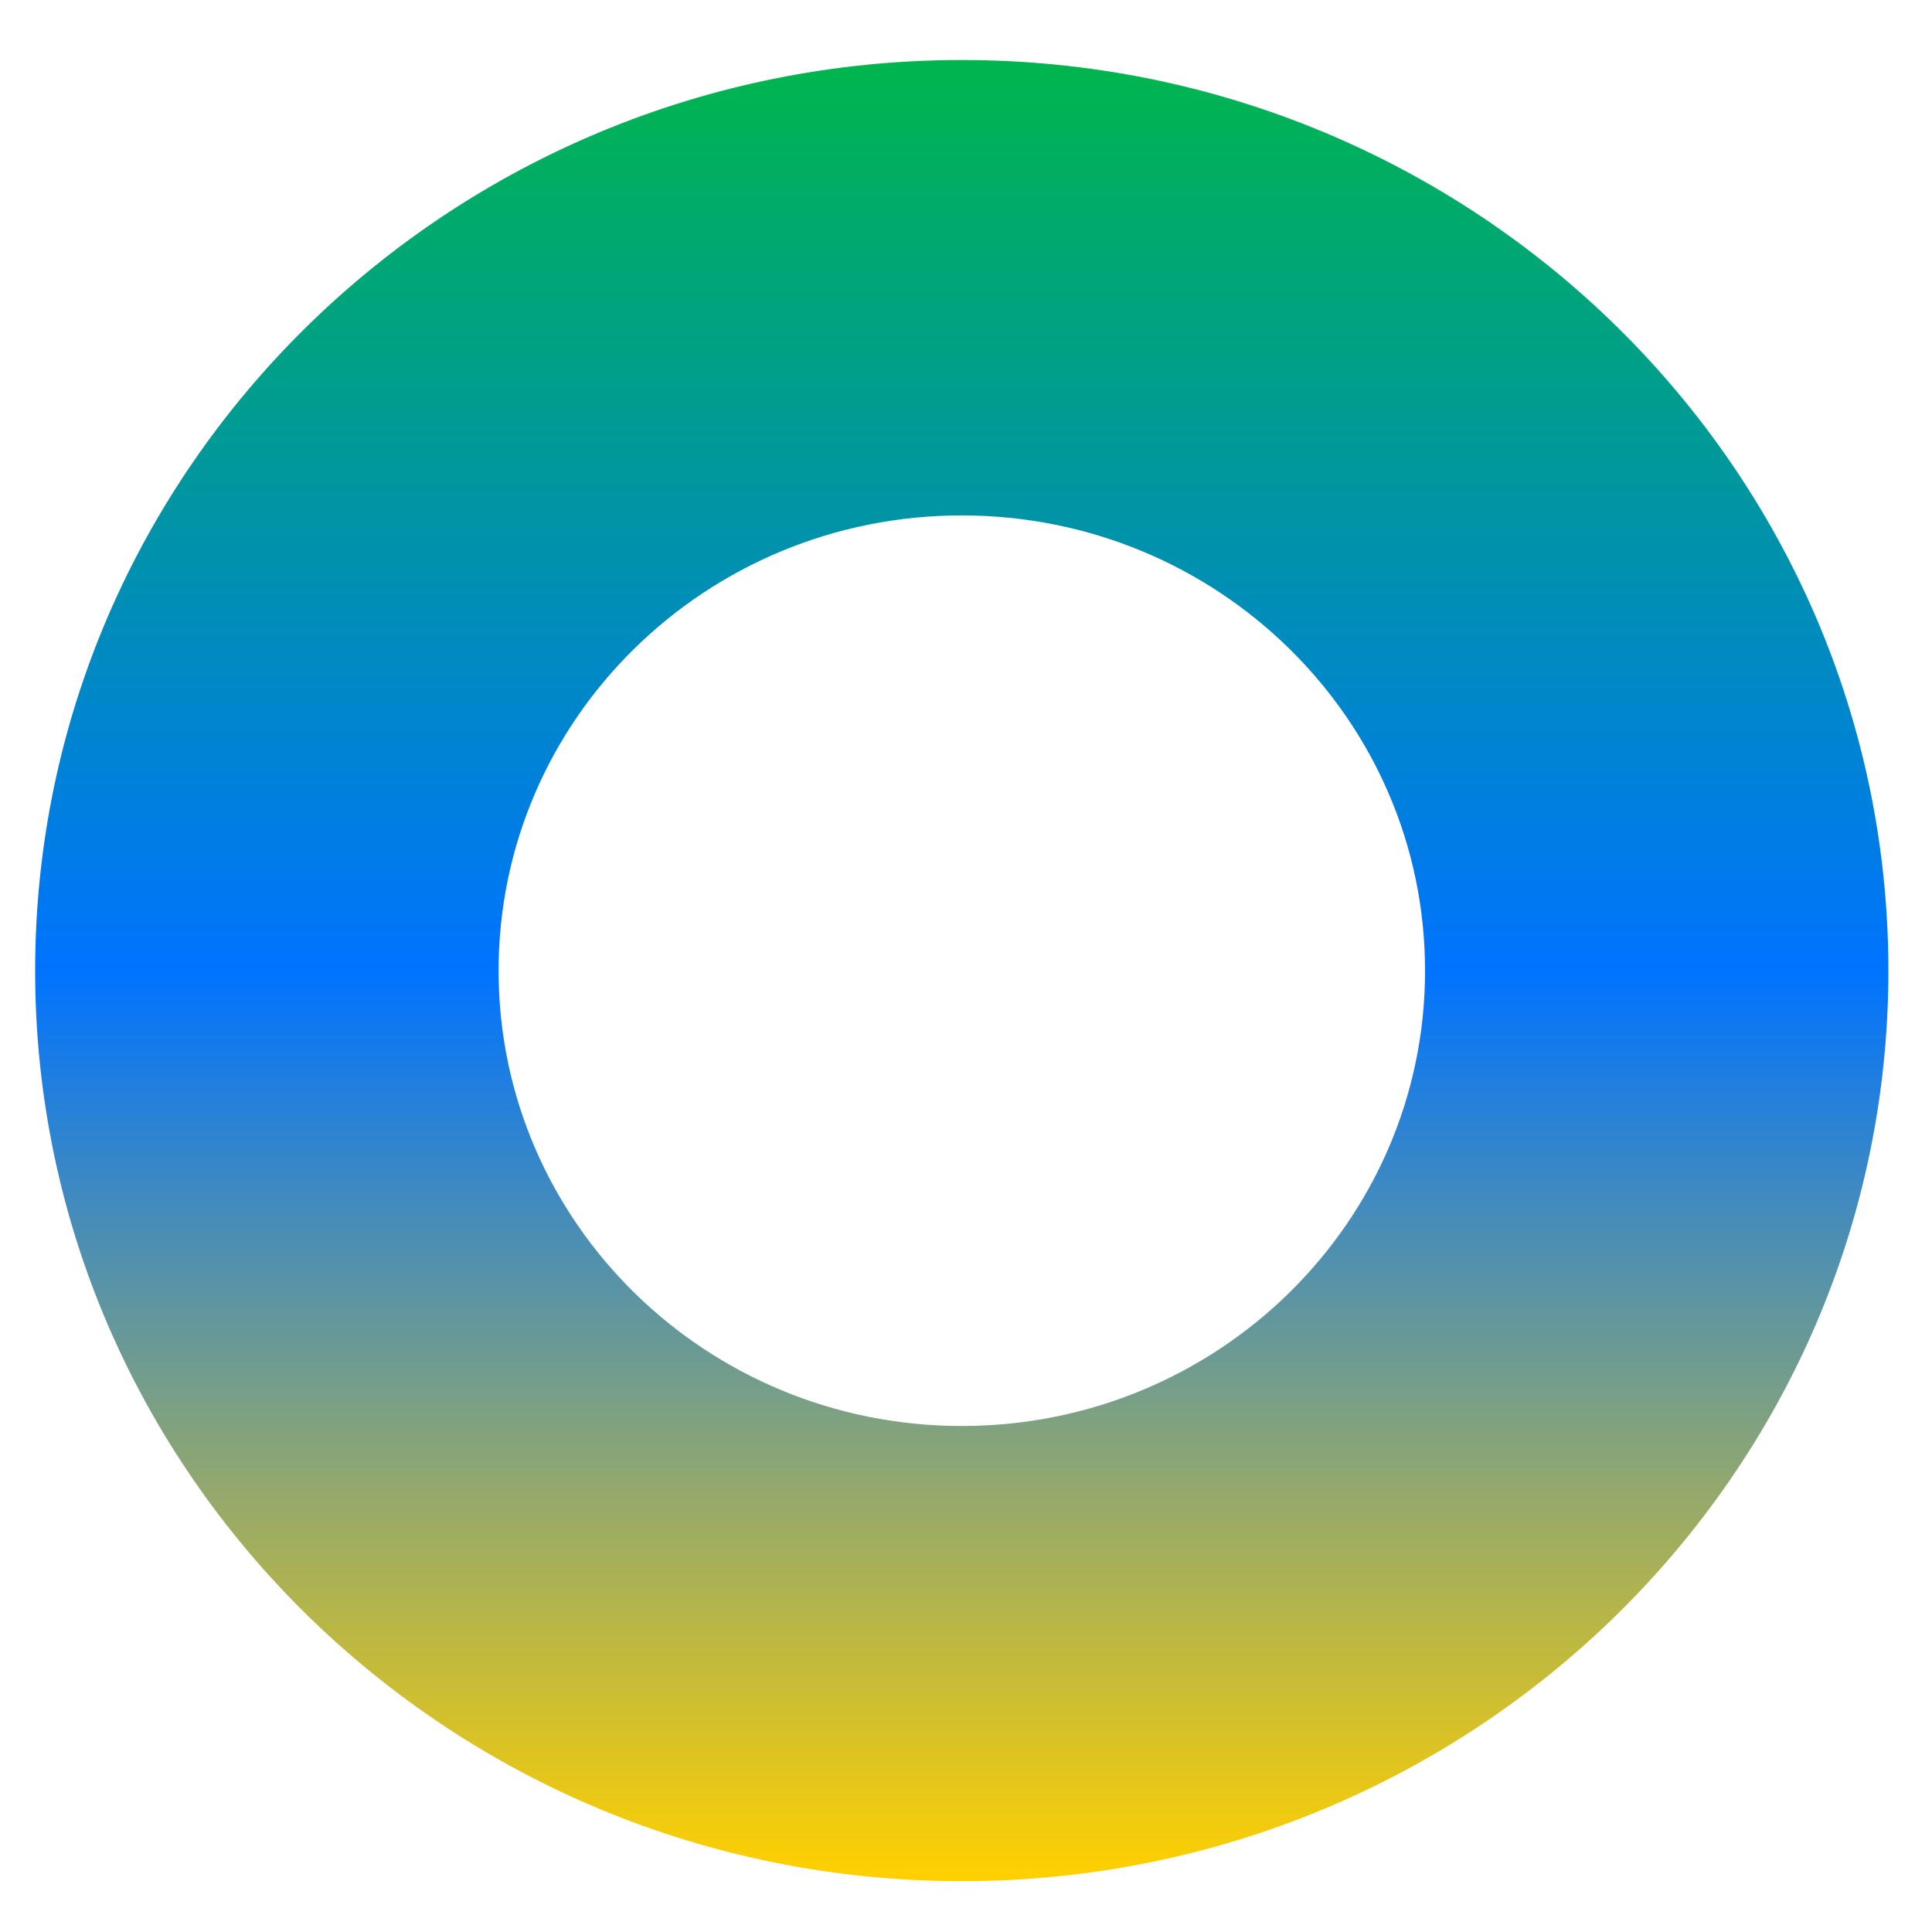 <svg xmlns="http://www.w3.org/2000/svg" xmlns:xlink="http://www.w3.org/1999/xlink" width="64" height="64" viewBox="0 0 64 64" version="1.1"><defs><linearGradient id="linear0" x1="0%" x2="0%" y1="0%" y2="100%"><stop offset="0%" style="stop-color:#00b54e; stop-opacity:1"/><stop offset="50%" style="stop-color:#0073ff; stop-opacity:1"/><stop offset="100%" style="stop-color:#ffd000; stop-opacity:1"/></linearGradient></defs><g id="surface1"><path style=" stroke:none;fill-rule:nonzero;fill:url(#linear0);" d="M 31.859 1.988 C 14.91 1.988 1.164 15.496 1.164 32.156 C 1.164 48.816 14.91 62.316 31.859 62.316 C 48.809 62.316 62.555 48.816 62.555 32.156 C 62.555 15.496 48.809 1.988 31.859 1.988 Z M 31.859 17.074 C 40.336 17.074 47.207 23.824 47.207 32.156 C 47.207 40.484 40.336 47.238 31.859 47.238 C 23.383 47.238 16.516 40.484 16.516 32.156 C 16.516 23.824 23.383 17.074 31.859 17.074 Z M 31.859 17.074 "/></g></svg>
